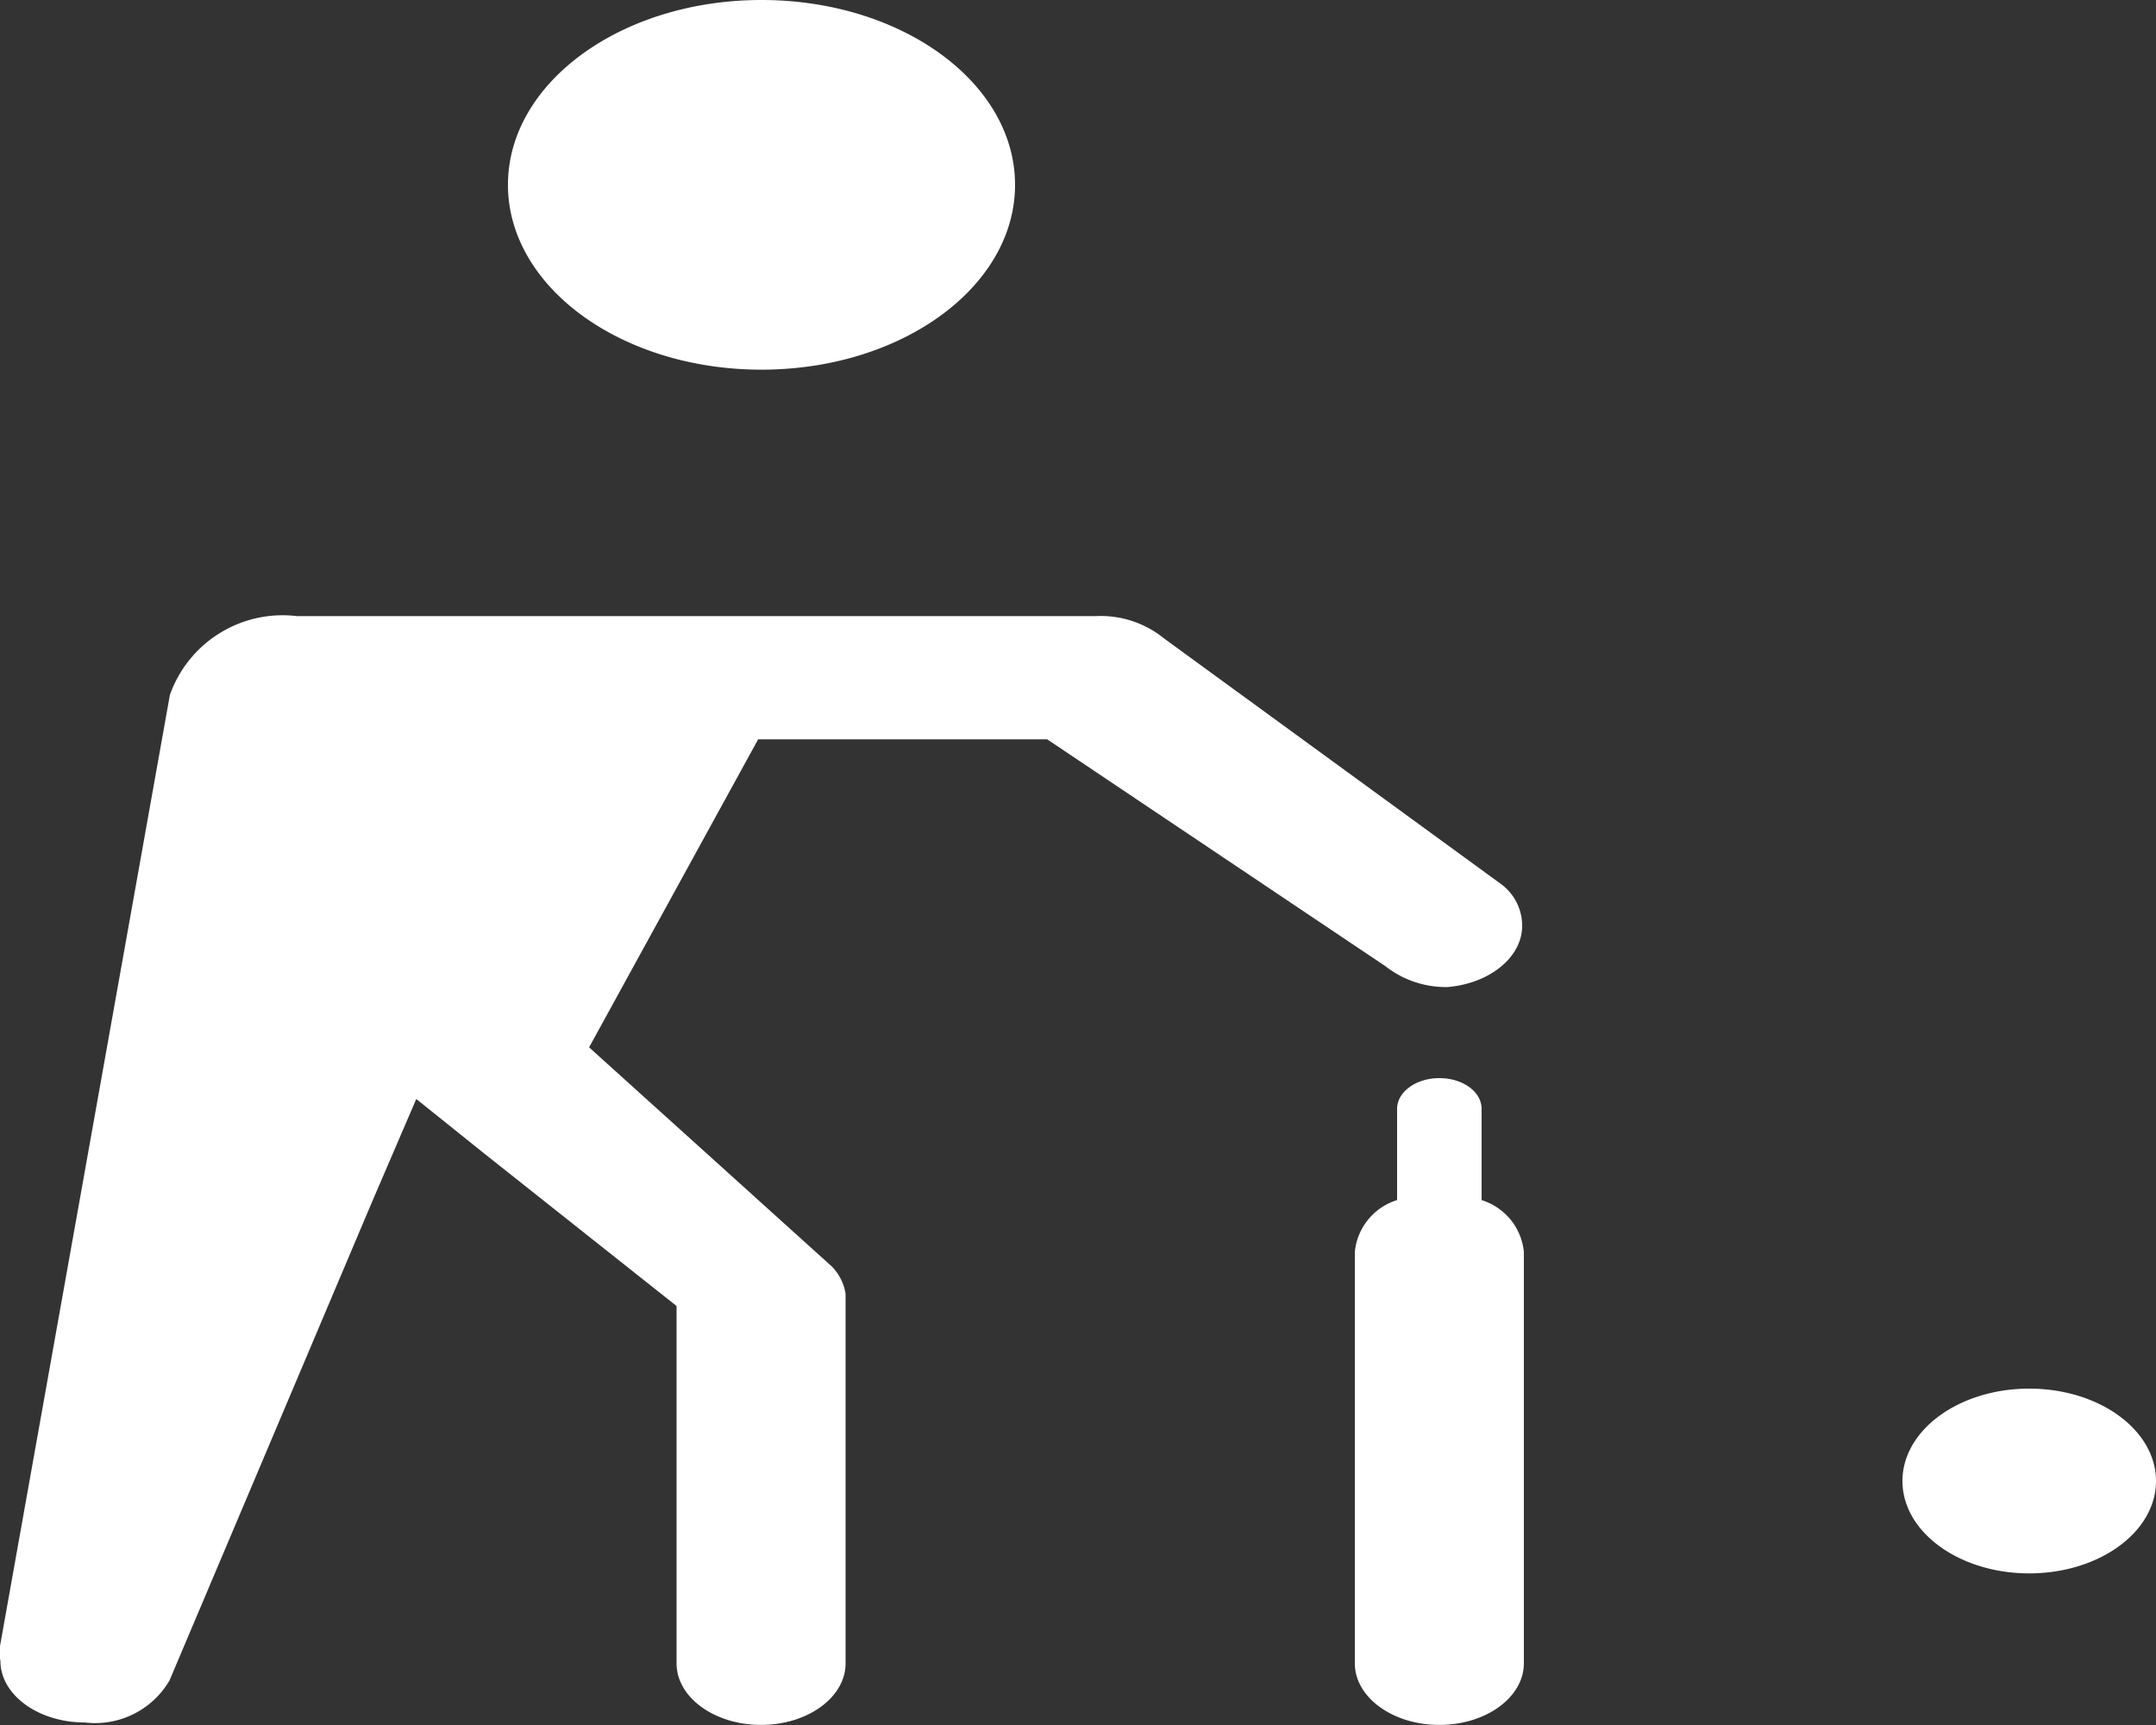 <svg xmlns="http://www.w3.org/2000/svg" width="25" height="20" viewBox="0 0 25 20">
  <rect x="0" y="0" width="25" height="20" fill="#333333" stroke="none"/>
  <path id="play-cricket" d="M13.765,2.143c0,1.183-1.316,2.143-2.94,2.143s-2.94-.959-2.94-2.143S9.2,0,10.825,0,13.765.959,13.765,2.143Zm5.645,8.114h0L15.49,7.4h0a1.164,1.164,0,0,0-.784-.257H5.435a1.387,1.387,0,0,0-1.47.914h0L2,19.057H2a.505.505,0,0,0,0,.2c0,.394.439.714.98.714a1,1,0,0,0,.98-.486h0l2.352-5.557h0l.51-1.186.784.629h0l2.234,1.771v4.143c0,.394.439.714.98.714s.98-.32.98-.714V15h0a.583.583,0,0,0-.157-.314h0L8.826,12.143l1.96-3.571h3.352l3.92,2.629h0a1.137,1.137,0,0,0,.725.243c.5-.044.876-.36.862-.729A.6.6,0,0,0,19.41,10.257ZM25.525,16.1c-.812,0-1.47.48-1.47,1.071s.658,1.071,1.47,1.071,1.47-.48,1.47-1.071S26.337,16.1,25.525,16.1Zm-6.35-2.186V12.857c0-.2-.219-.357-.49-.357s-.49.16-.49.357v1.057a.7.7,0,0,0-.49.6v4.771c0,.394.439.714.98.714s.98-.32.98-.714V14.514A.7.7,0,0,0,19.174,13.914Z" transform="translate(-1.995)" fill="#fff"/>
</svg>
